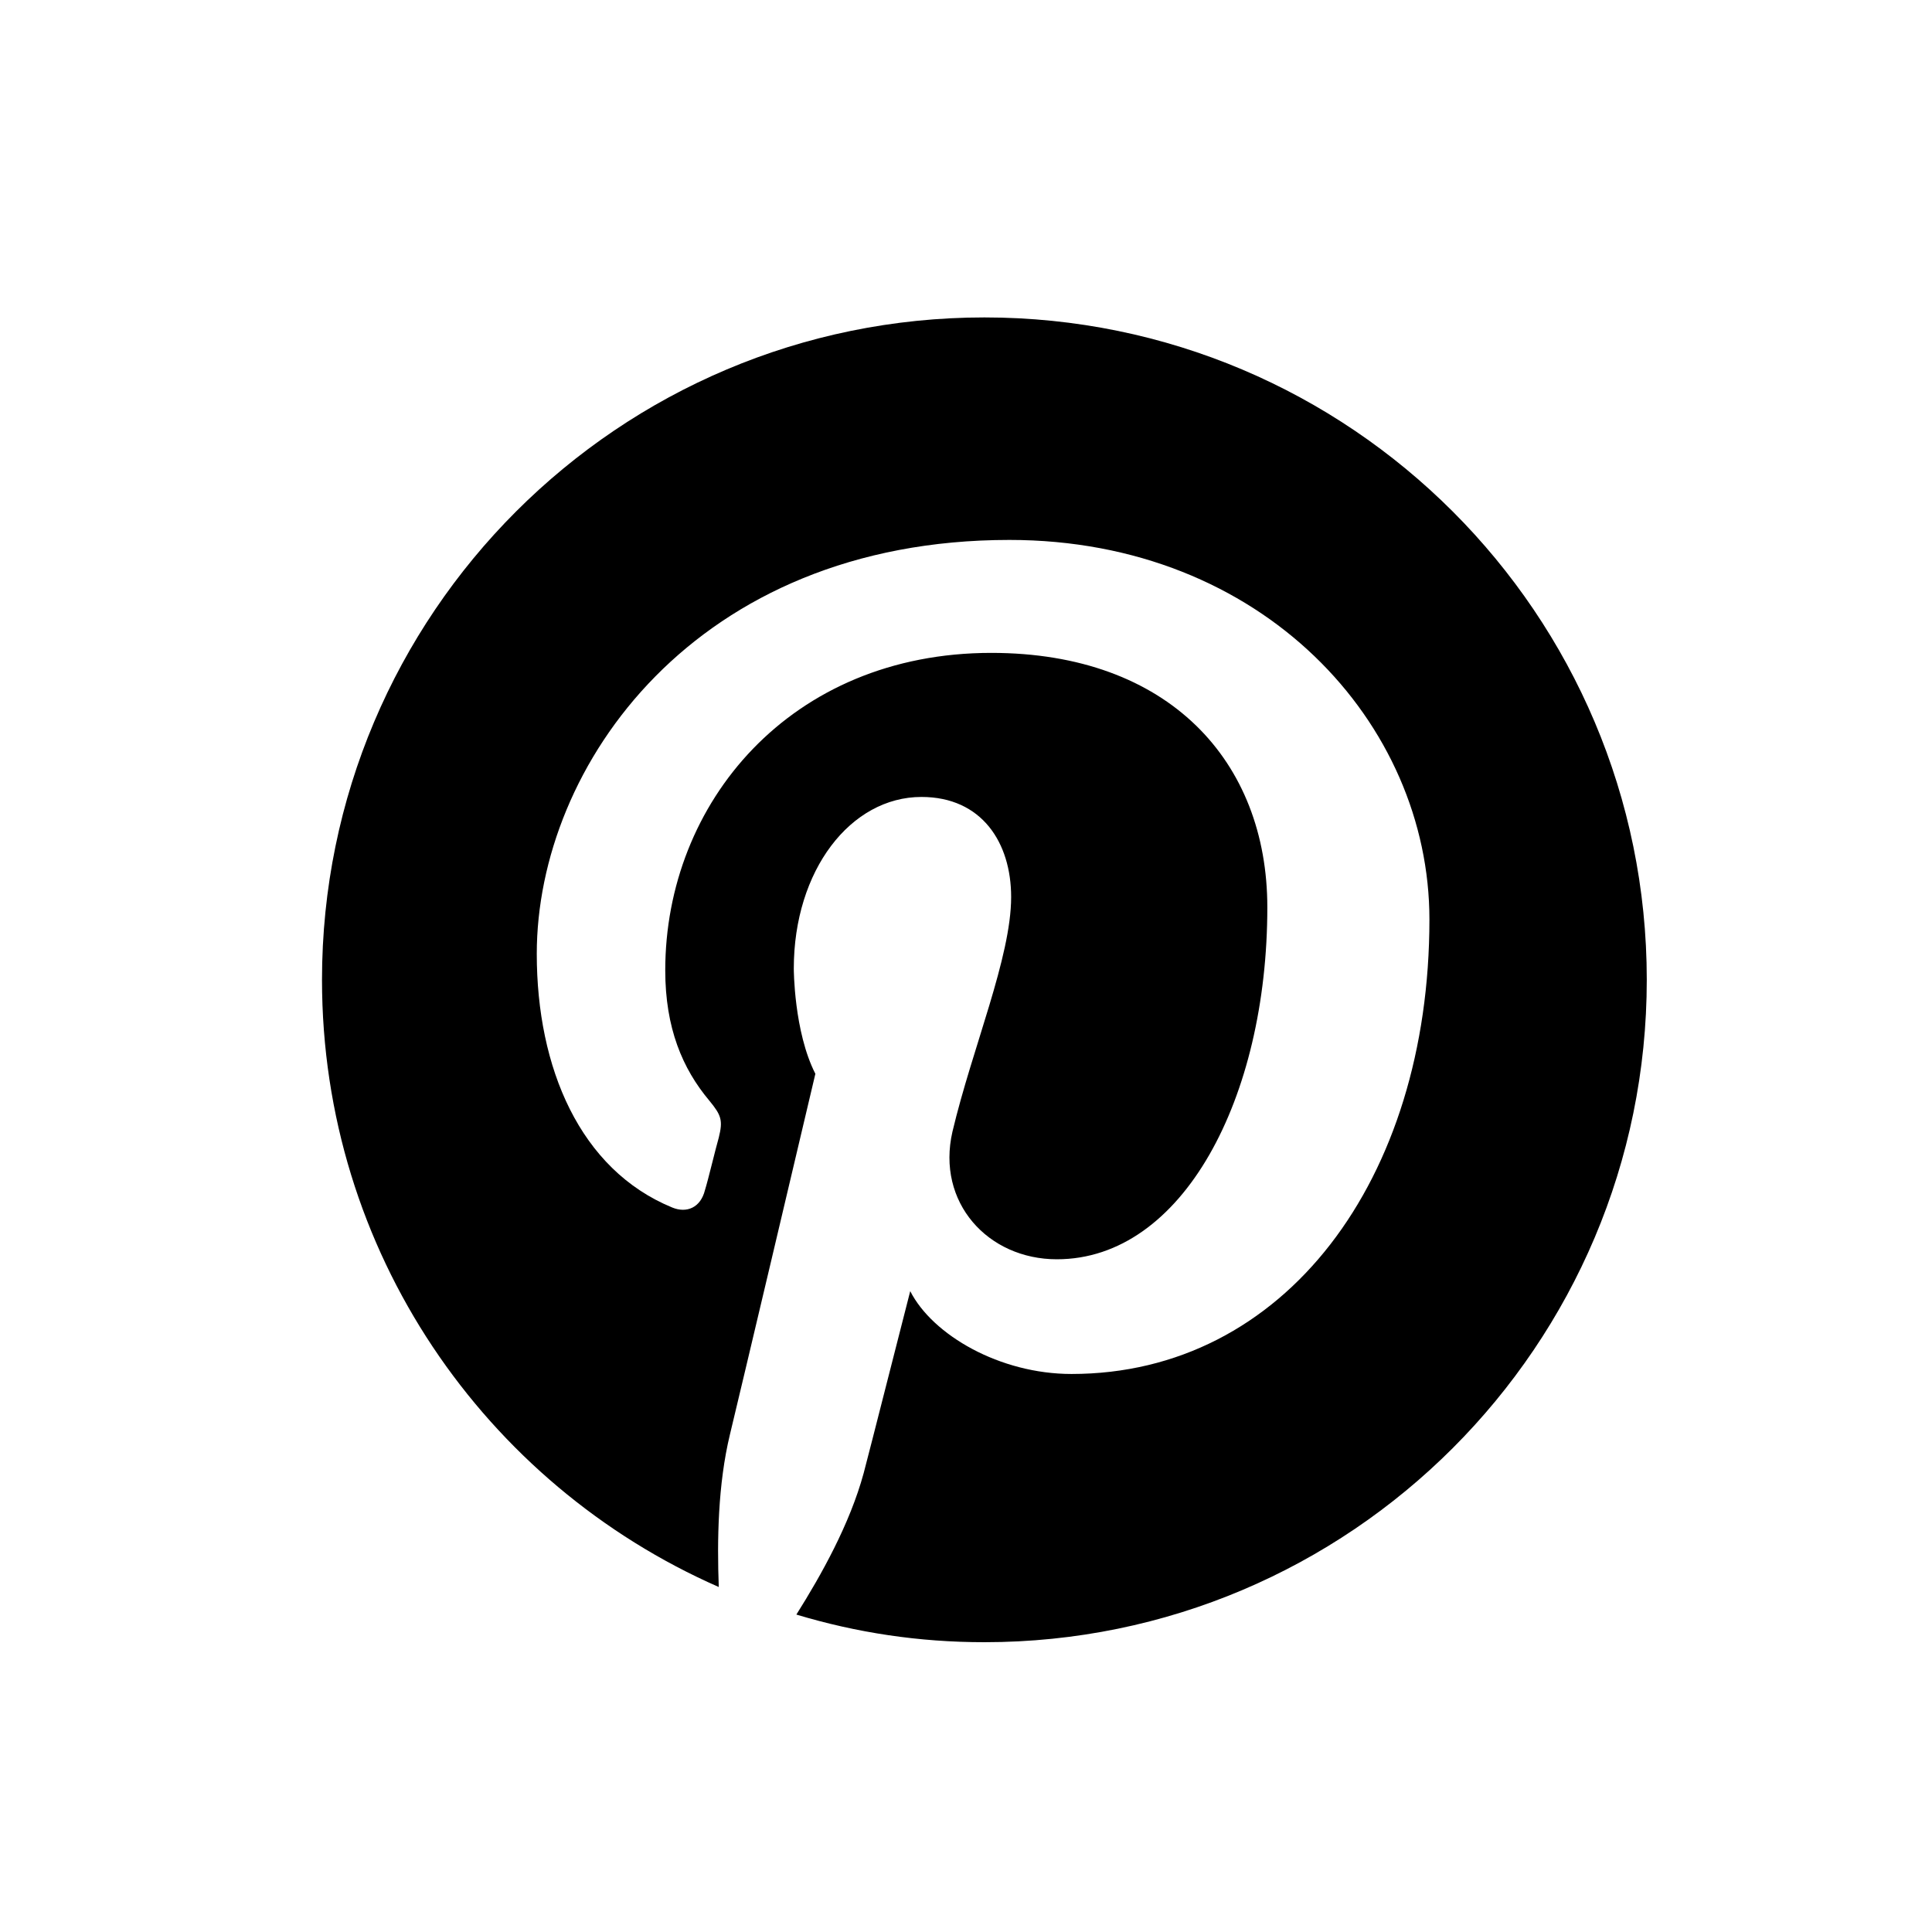 <?xml version="1.0" encoding="UTF-8" standalone="no"?>
<svg width="30px" height="30px" viewBox="0 0 30 30" version="1.1" xmlns="http://www.w3.org/2000/svg" xmlns:xlink="http://www.w3.org/1999/xlink" xmlns:sketch="http://www.bohemiancoding.com/sketch/ns">
    <!-- Generator: Sketch 3.3.2 (12043) - http://www.bohemiancoding.com/sketch -->
    <title>pinterest</title>
    <desc>Created with Sketch.</desc>
    <defs></defs>
    <g id="Page-1" stroke="none" stroke-width="1" fill="none" fill-rule="evenodd" sketch:type="MSPage">
        <path d="M25.571,15.214 C25.571,9.536 20.964,4.929 15.286,4.929 C9.607,4.929 5,9.536 5,15.214 C5,19.433 7.531,23.049 11.161,24.643 C11.134,23.92 11.147,23.049 11.335,22.272 C11.335,22.272 11.536,21.442 12.661,16.674 C12.326,16.018 12.326,15.04 12.326,15.04 C12.326,13.513 13.21,12.375 14.308,12.375 C15.246,12.375 15.701,13.085 15.701,13.929 C15.701,14.866 15.098,16.272 14.79,17.571 C14.536,18.67 15.339,19.554 16.411,19.554 C18.366,19.554 19.679,17.049 19.679,14.089 C19.679,11.826 18.152,10.138 15.393,10.138 C12.272,10.138 10.33,12.469 10.33,15.067 C10.33,15.964 10.598,16.594 11.013,17.089 C11.201,17.317 11.228,17.397 11.161,17.665 C11.107,17.853 11,18.308 10.946,18.482 C10.879,18.75 10.665,18.844 10.438,18.75 C9.004,18.161 8.335,16.58 8.335,14.812 C8.335,11.893 10.799,8.384 15.674,8.384 C19.612,8.384 22.196,11.237 22.196,14.277 C22.196,18.321 19.946,21.335 16.638,21.335 C15.527,21.335 14.482,20.732 14.134,20.049 C13.531,22.42 13.411,22.875 13.411,22.875 C13.196,23.665 12.754,24.455 12.366,25.071 C13.304,25.353 14.268,25.5 15.286,25.5 C20.964,25.5 25.571,20.893 25.571,15.214 L25.571,15.214 Z" id="" fill="#000000" sketch:type="MSShapeGroup"></path>
    </g>
</svg>